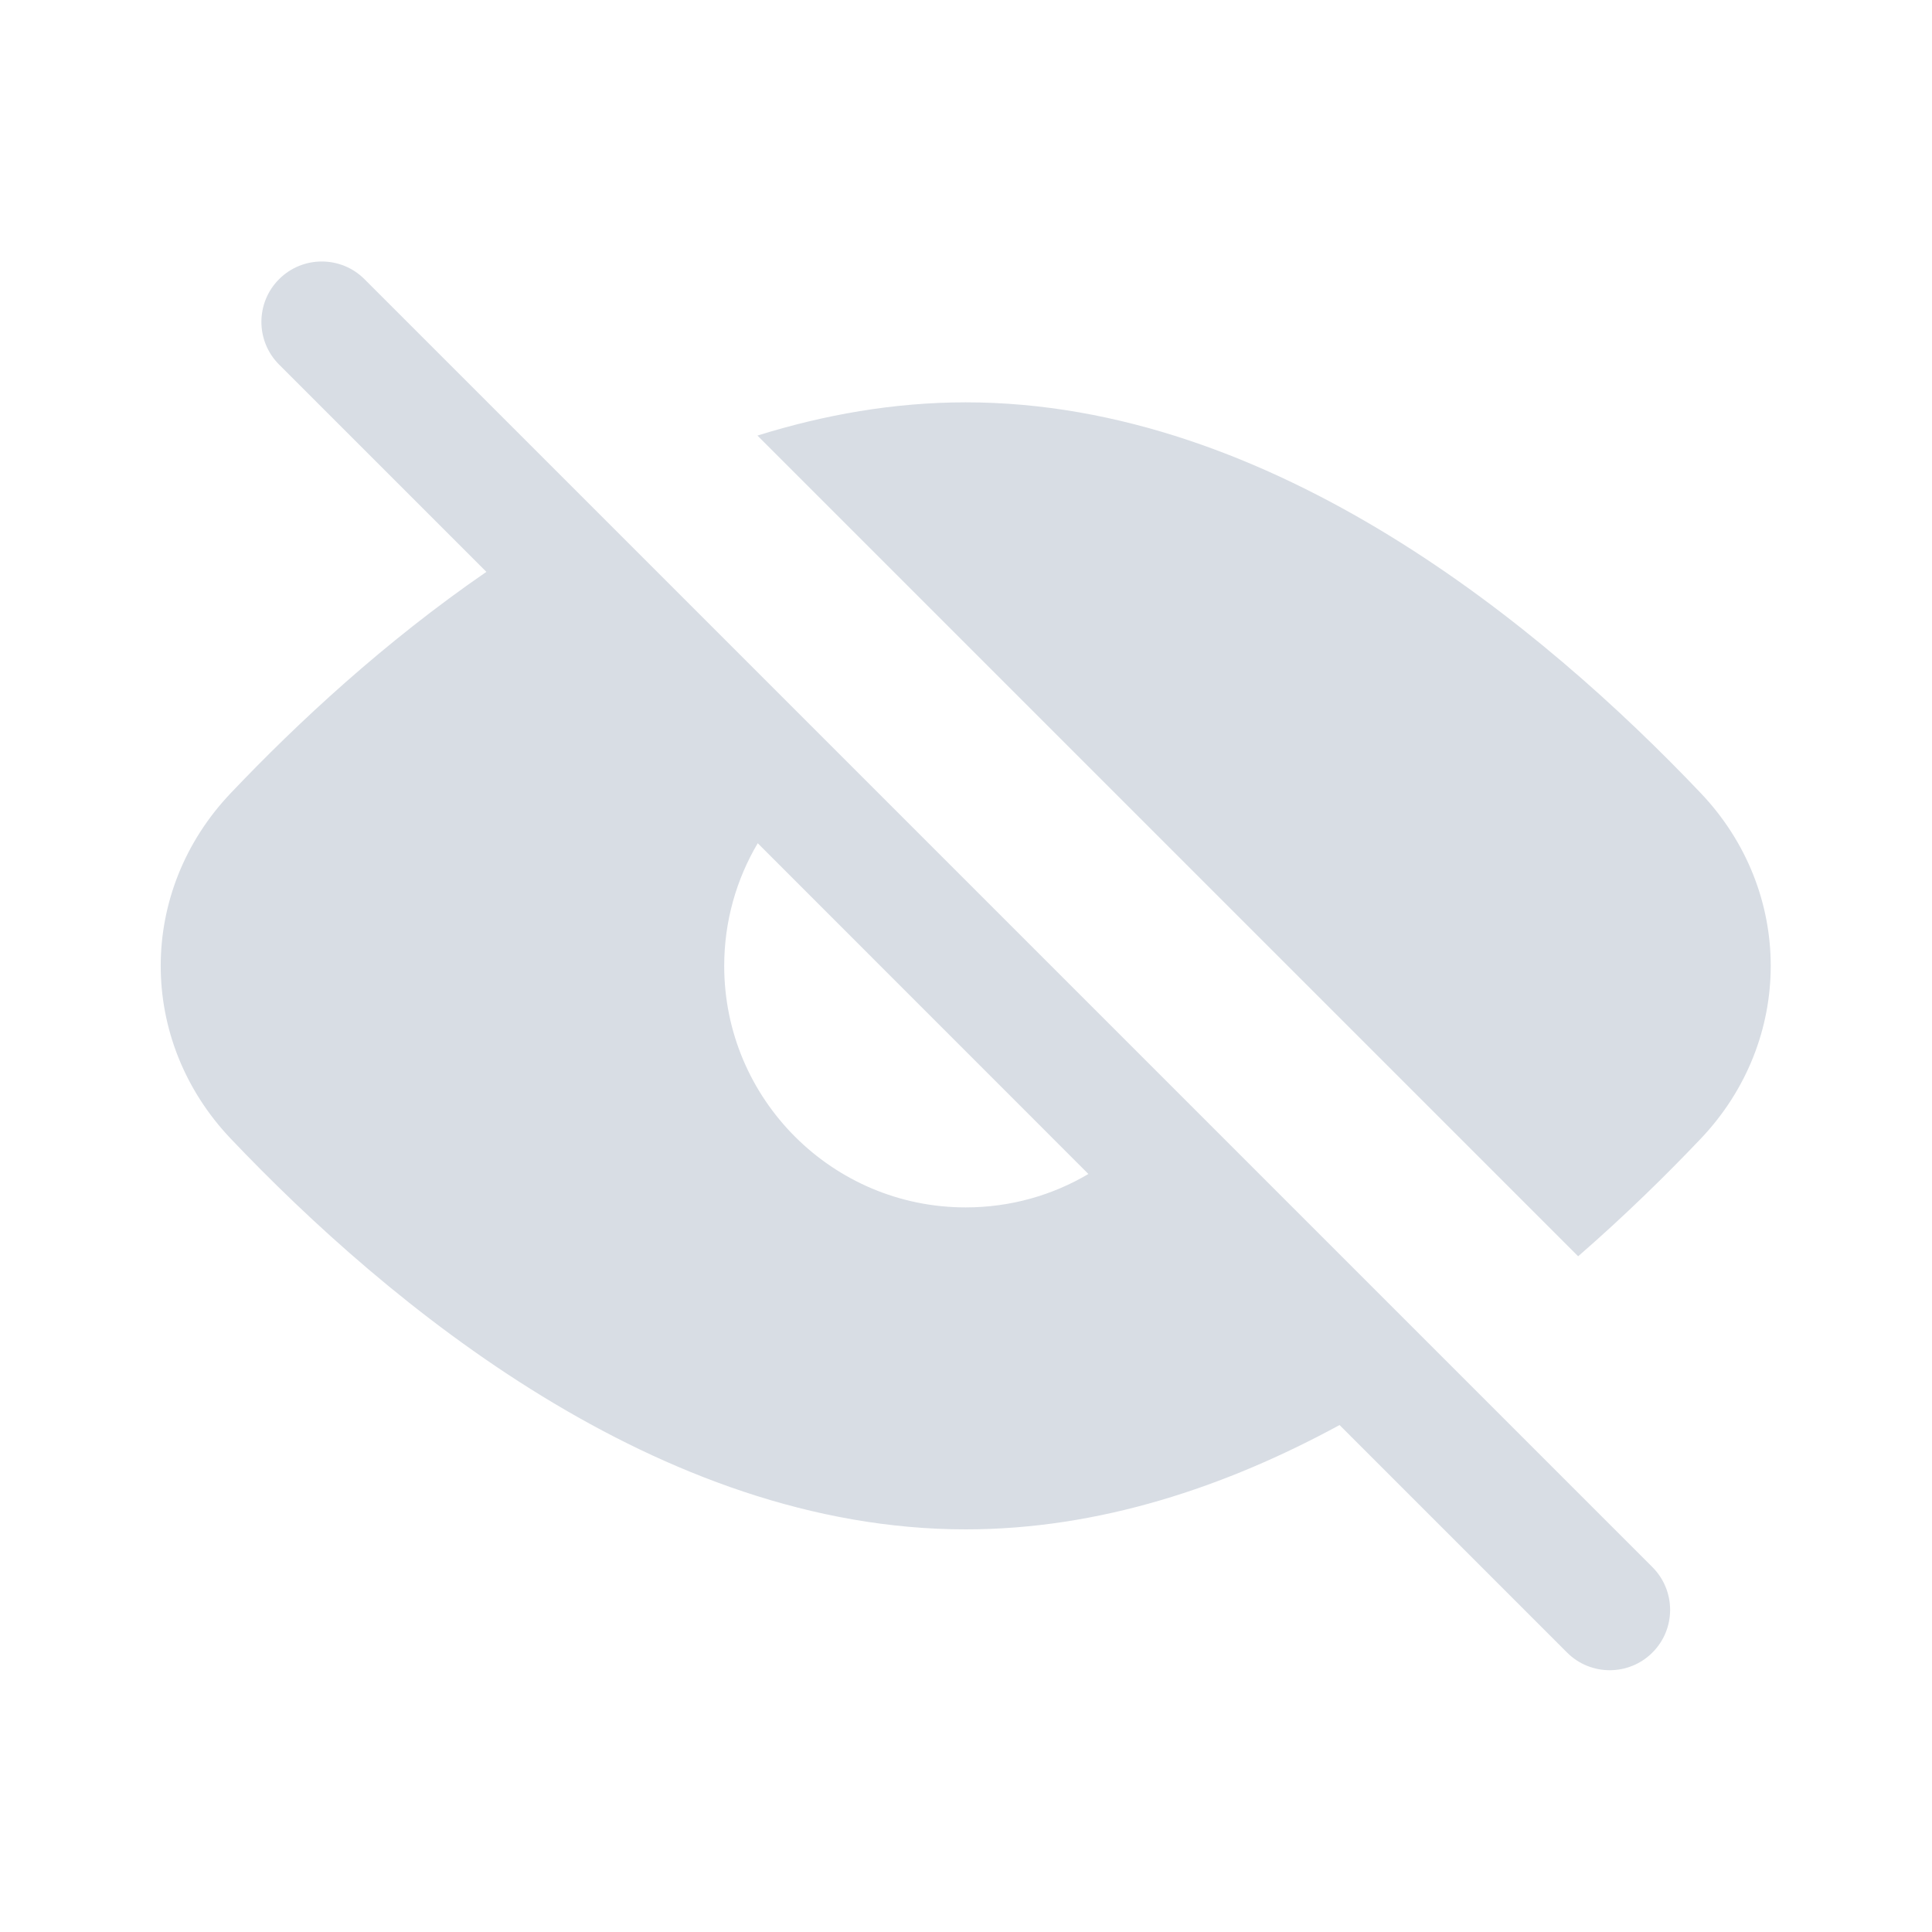<svg width="20" height="20" viewBox="0 0 20 20" fill="none" xmlns="http://www.w3.org/2000/svg">
<path fill-rule="evenodd" clip-rule="evenodd" d="M2.889 3.774C2.645 3.53 2.645 3.134 2.889 2.89C3.133 2.646 3.529 2.646 3.773 2.89L17.106 16.223C17.35 16.468 17.35 16.863 17.106 17.107C16.862 17.351 16.466 17.351 16.222 17.107L13.867 14.752C12.692 15.391 11.381 15.832 9.997 15.832C6.818 15.832 4.019 13.503 2.389 11.788C1.422 10.771 1.422 9.226 2.389 8.21C3.08 7.482 3.982 6.644 5.035 5.92L2.889 3.774ZM7.844 8.729C7.624 9.101 7.497 9.535 7.497 9.999C7.497 11.379 8.617 12.499 9.997 12.499C10.461 12.499 10.895 12.373 11.267 12.153L7.844 8.729ZM9.997 4.165C13.177 4.165 15.976 6.495 17.606 8.21C18.572 9.226 18.572 10.771 17.606 11.788C17.239 12.174 16.813 12.591 16.337 13.005L7.841 4.509C8.533 4.293 9.255 4.165 9.997 4.165Z" fill="#D8DDE4"/>
</svg>
